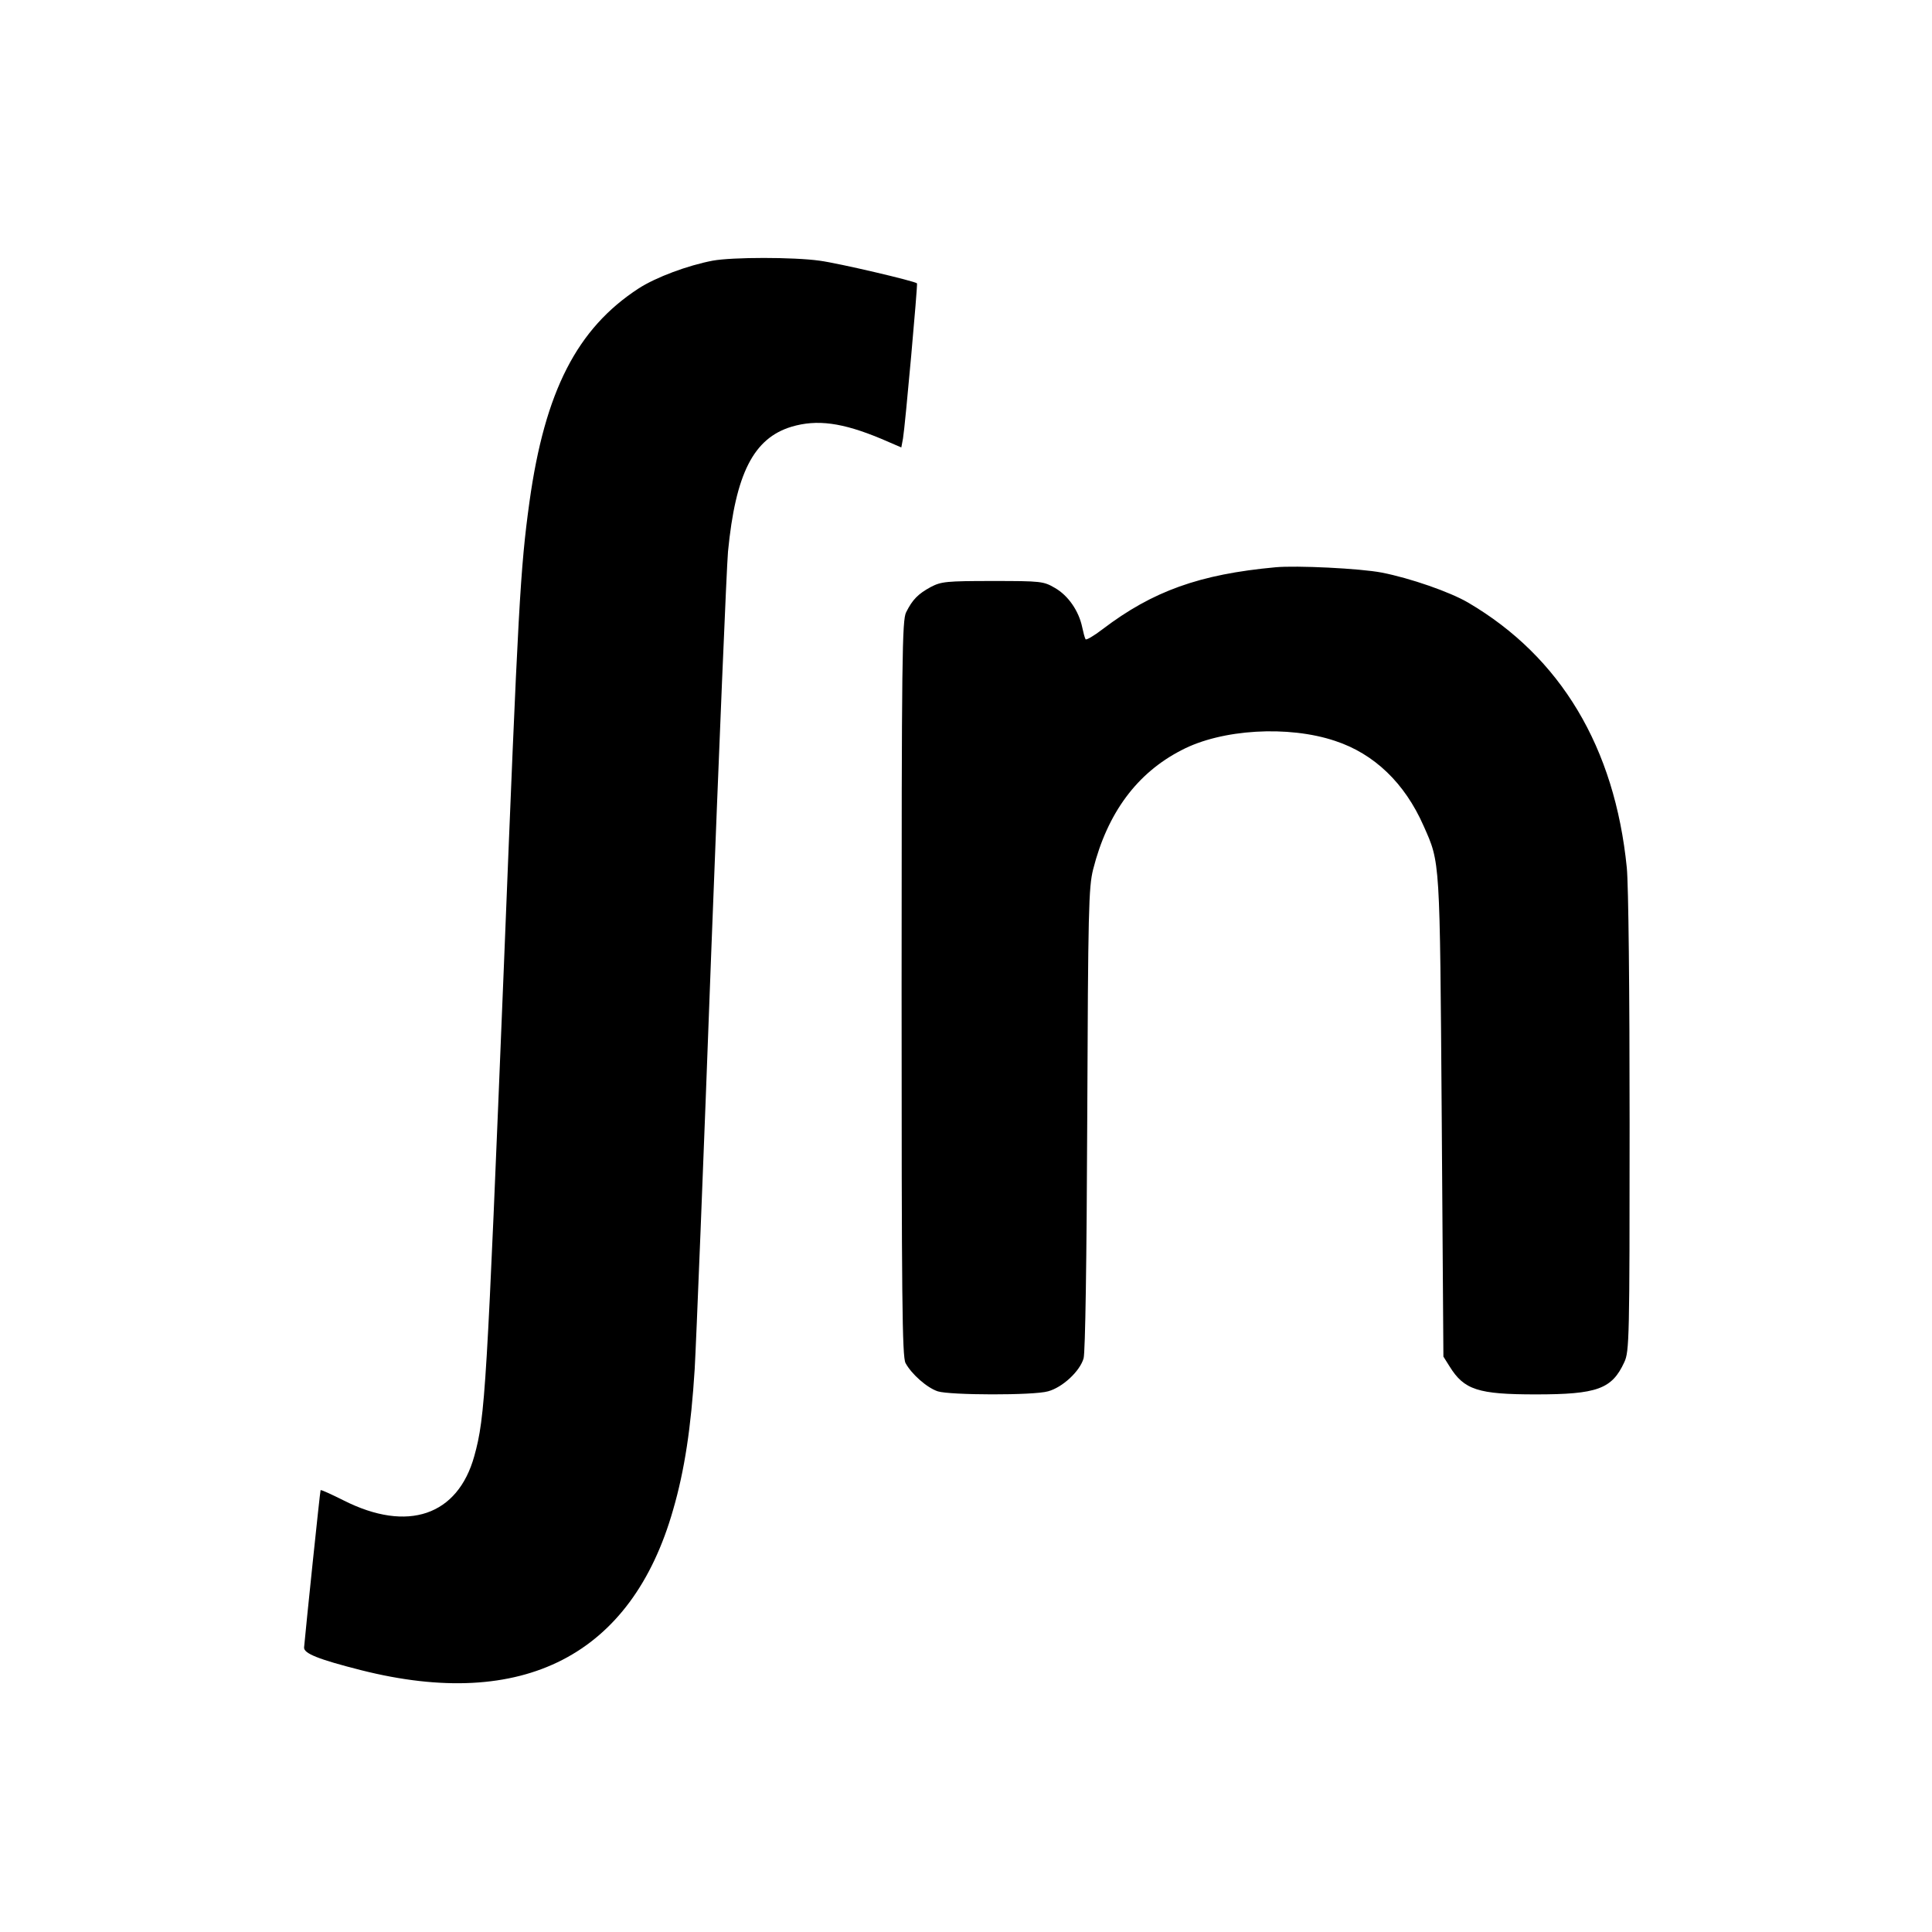 <?xml version="1.0" standalone="no"?>
<!DOCTYPE svg PUBLIC "-//W3C//DTD SVG 20010904//EN"
 "http://www.w3.org/TR/2001/REC-SVG-20010904/DTD/svg10.dtd">
<svg version="1.0" xmlns="http://www.w3.org/2000/svg"
 width="690pt" height="690pt" viewBox="0 0 690 690"
 preserveAspectRatio="xMidYMid meet">
<g transform="translate(0,690) scale(0.1,-0.1)"
fill="#000000" stroke="none">
<path d="M2545 5969 c-89 -17 -202 -59 -264 -99 -220 -143 -335 -367 -390
-762 -33 -239 -40 -368 -91 -1648 -62 -1529 -67 -1619 -106 -1760 -59 -213
-238 -274 -466 -159 -44 22 -81 39 -83 37 -2 -2 -53 -494 -59 -562 -1 -21 50
-42 204 -81 578 -146 966 53 1114 573 41 141 64 294 77 502 5 85 32 754 59
1485 28 732 55 1377 60 1435 27 278 91 405 227 446 91 27 181 15 320 -43 l72
-31 6 32 c8 47 53 551 50 554 -7 8 -280 72 -348 81 -93 13 -311 13 -382 0z"/>
<path d="M4555 4874 c-271 -25 -438 -85 -617 -221 -31 -24 -59 -40 -61 -36 -3
5 -8 24 -12 43 -12 58 -50 113 -97 140 -41 24 -49 25 -223 25 -165 0 -183 -2
-220 -21 -46 -25 -66 -45 -89 -91 -14 -29 -16 -154 -16 -1343 0 -1111 2 -1315
14 -1338 21 -39 76 -88 115 -101 43 -14 343 -15 394 0 52 14 114 72 127 118 6
22 11 345 13 856 3 746 5 826 21 890 51 201 156 344 316 426 143 75 381 89
548 33 140 -46 249 -151 316 -303 60 -135 58 -111 65 -1041 l6 -855 22 -35
c52 -84 102 -100 308 -100 219 0 272 19 316 115 18 38 19 84 19 851 0 480 -4
854 -10 915 -43 430 -236 753 -567 947 -65 38 -206 87 -308 107 -78 15 -305
26 -380 19z"/>
</g>
</svg>
